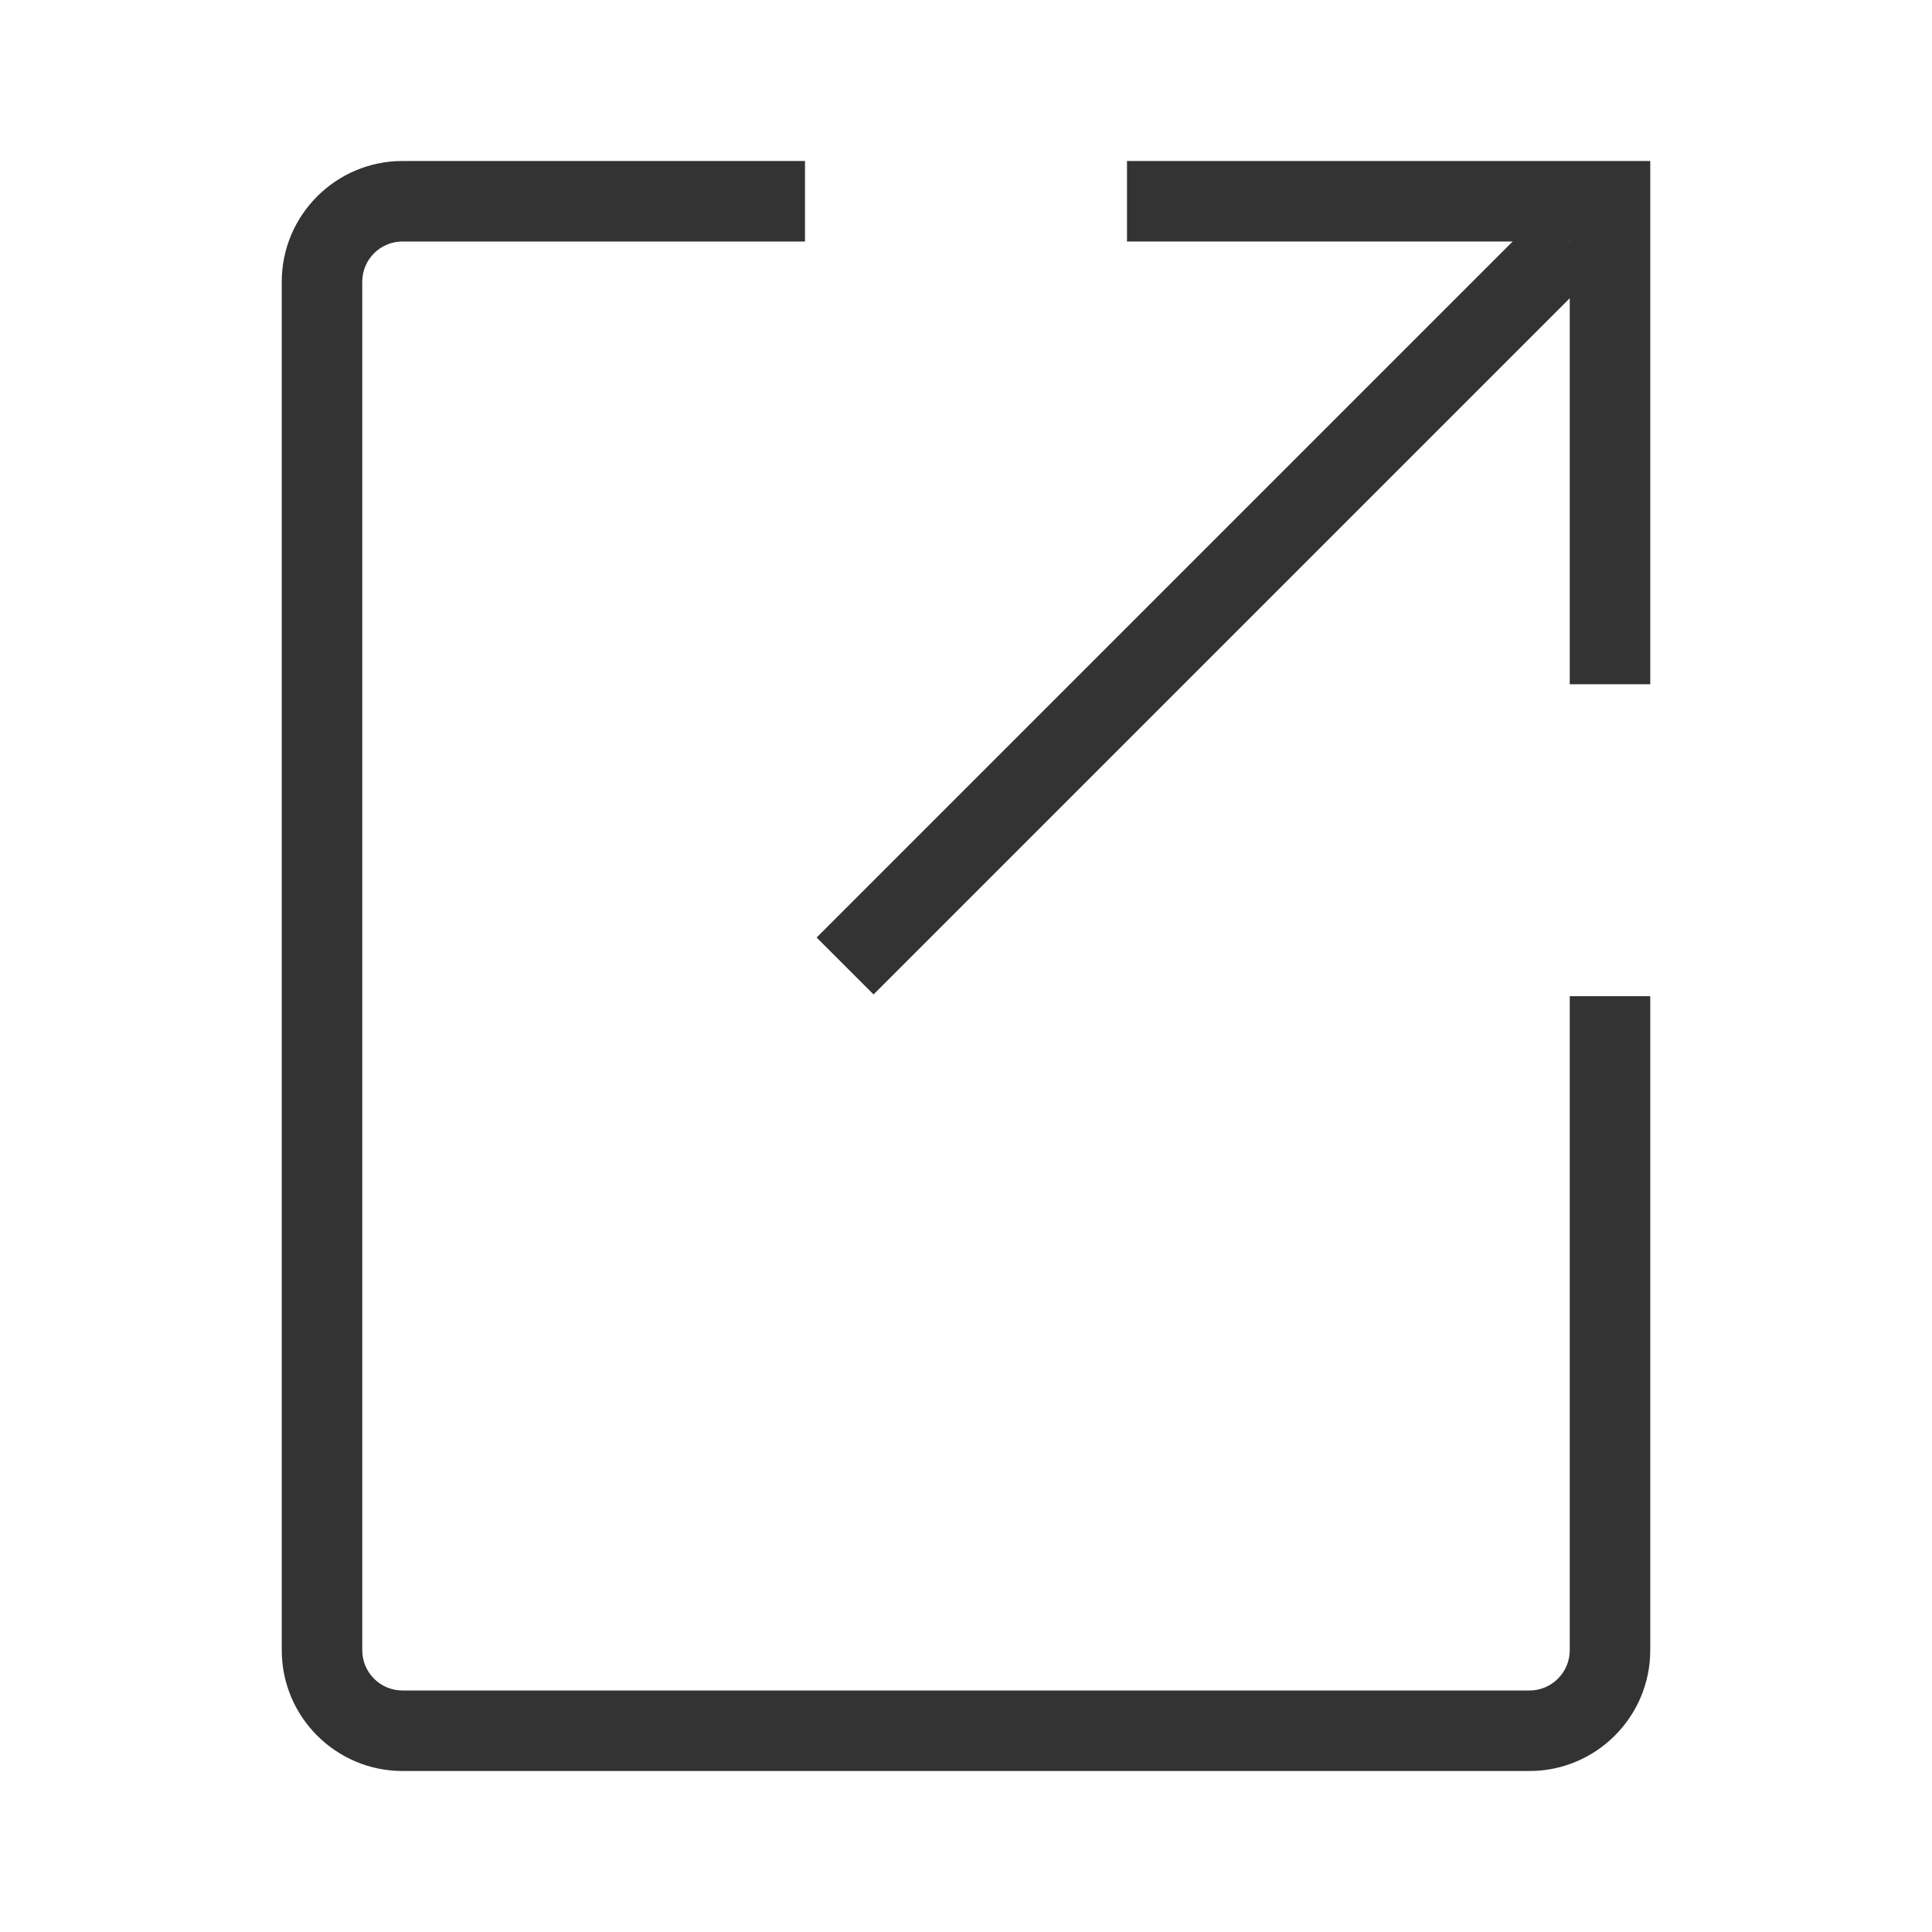 <?xml version="1.0" encoding="iso-8859-1"?>
<svg version="1.1" id="&#x56FE;&#x5C42;_1" xmlns="http://www.w3.org/2000/svg" xmlns:xlink="http://www.w3.org/1999/xlink" x="0px"
	 y="0px" viewBox="0 0 24 24" style="enable-background:new 0 0 24 24;" xml:space="preserve">
<path style="fill:#333333;" d="M19,22H5c-0.827,0-1.5-0.673-1.5-1.5v-17C3.5,2.673,4.173,2,5,2h5v1H5C4.724,3,4.5,3.224,4.5,3.5v17
	C4.5,20.775,4.724,21,5,21h14c0.275,0,0.5-0.225,0.5-0.5v-8.125h1V20.5C20.5,21.327,19.827,22,19,22z"/>
<polygon style="fill:#333333;" points="20.5,8.5 19.5,8.5 19.5,3 14,3 14,2 20.5,2 "/>
<rect x="8.636" y="7" transform="matrix(0.707 -0.707 0.707 0.707 -0.91 12.803)" style="fill:#333333;" width="12.728" height="1"/>
</svg>






